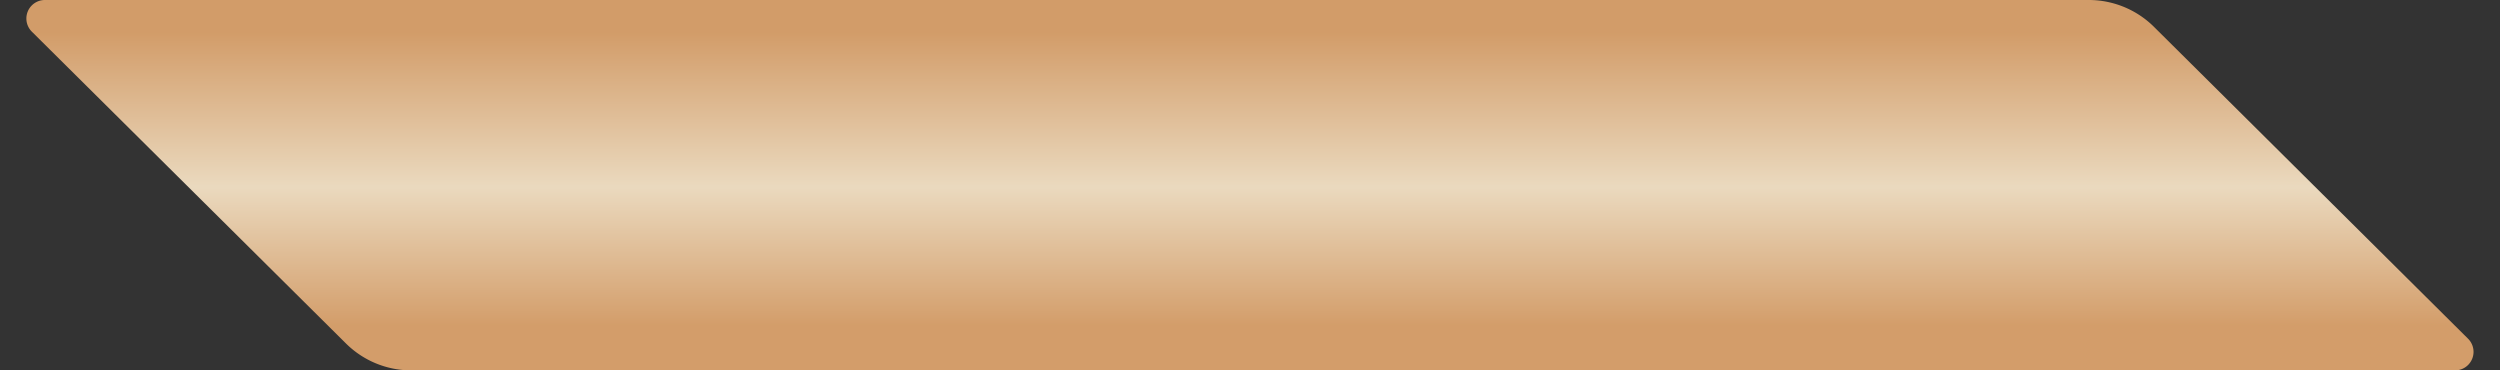 <svg xmlns="http://www.w3.org/2000/svg" fill="none" viewBox="0 0 27 4">
  <rect x="0" y="0" width="27" height="4" fill="#333333" stroke="none"/>
  <path opacity=".9" d="M.344.342A.2.2 0 01.485 0h22.073a1 1 0 01.705.29l3.392 3.368a.2.2 0 01-.14.342H4.442a1 1 0 01-.705-.29L.344.342z" fill="url(#WtliCYgB9Ia)"/>
  <defs>
    <linearGradient id="WtliCYgB9Ia" x1="13.5" y1="0" x2="13.5" y2="4" gradientUnits="userSpaceOnUse">
      <stop offset=".088" stop-color="#E4A86F"/>
      <stop offset=".505" stop-color="#FFECCE"/>
      <stop offset=".879" stop-color="#E5A970"/>
    </linearGradient>
  </defs>
</svg>
